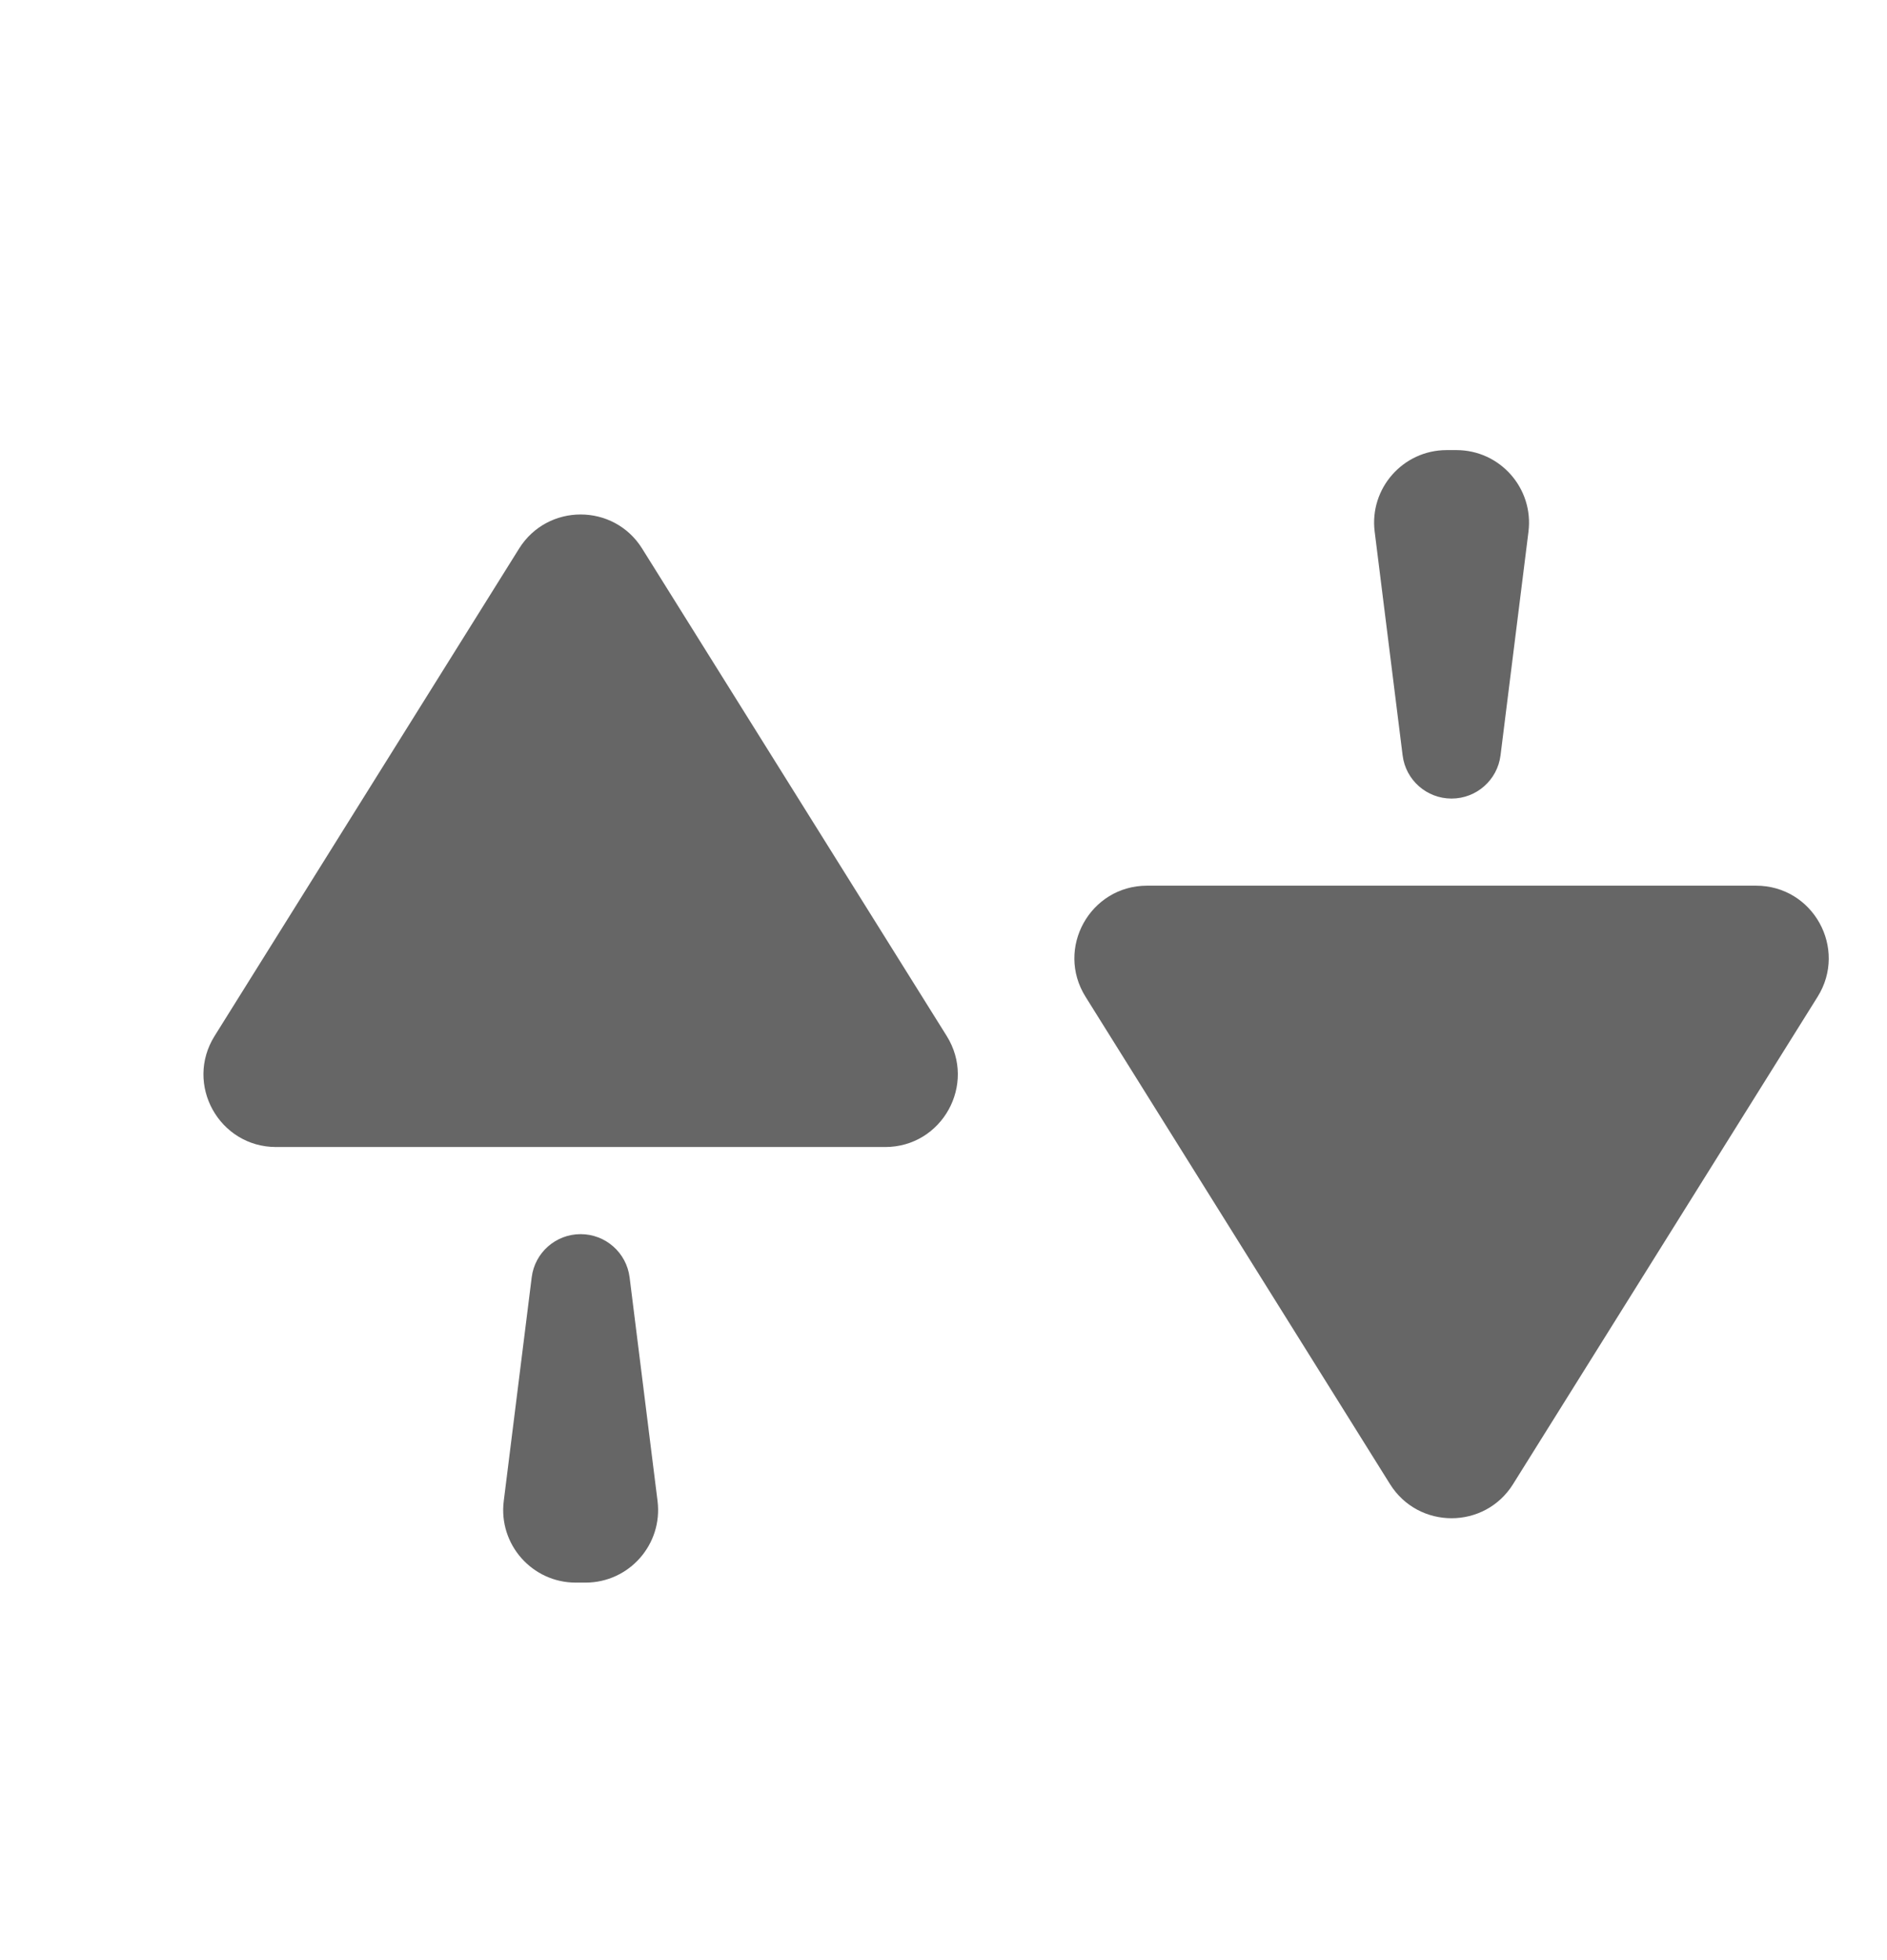 <svg width="26" height="27" viewBox="0 0 26 27" fill="none" xmlns="http://www.w3.org/2000/svg">
<path fill-rule="evenodd" clip-rule="evenodd" d="M20 11C20.343 11 20.632 10.745 20.675 10.405L21.06 7.324C21.134 6.727 20.669 6.2 20.067 6.2H19.933C19.332 6.2 18.866 6.727 18.941 7.324L19.326 10.405C19.368 10.745 19.657 11 20 11ZM13.044 14.27L8.848 7.557C8.457 6.93 7.544 6.93 7.152 7.557L2.957 14.27C2.54 14.936 3.019 15.8 3.805 15.8H8H12.196C12.982 15.8 13.46 14.936 13.044 14.27ZM14.957 13.73L19.152 20.443C19.544 21.07 20.457 21.07 20.848 20.443L25.044 13.73C25.46 13.064 24.982 12.2 24.196 12.2L20 12.2L15.805 12.2C15.019 12.2 14.54 13.064 14.957 13.73ZM7.326 17.595C7.368 17.255 7.657 17 8 17C8.343 17 8.632 17.255 8.675 17.595L9.06 20.676C9.134 21.273 8.669 21.8 8.067 21.8H7.933C7.332 21.8 6.866 21.273 6.941 20.676L7.326 17.595Z" fill="#666666"/>
</svg>
